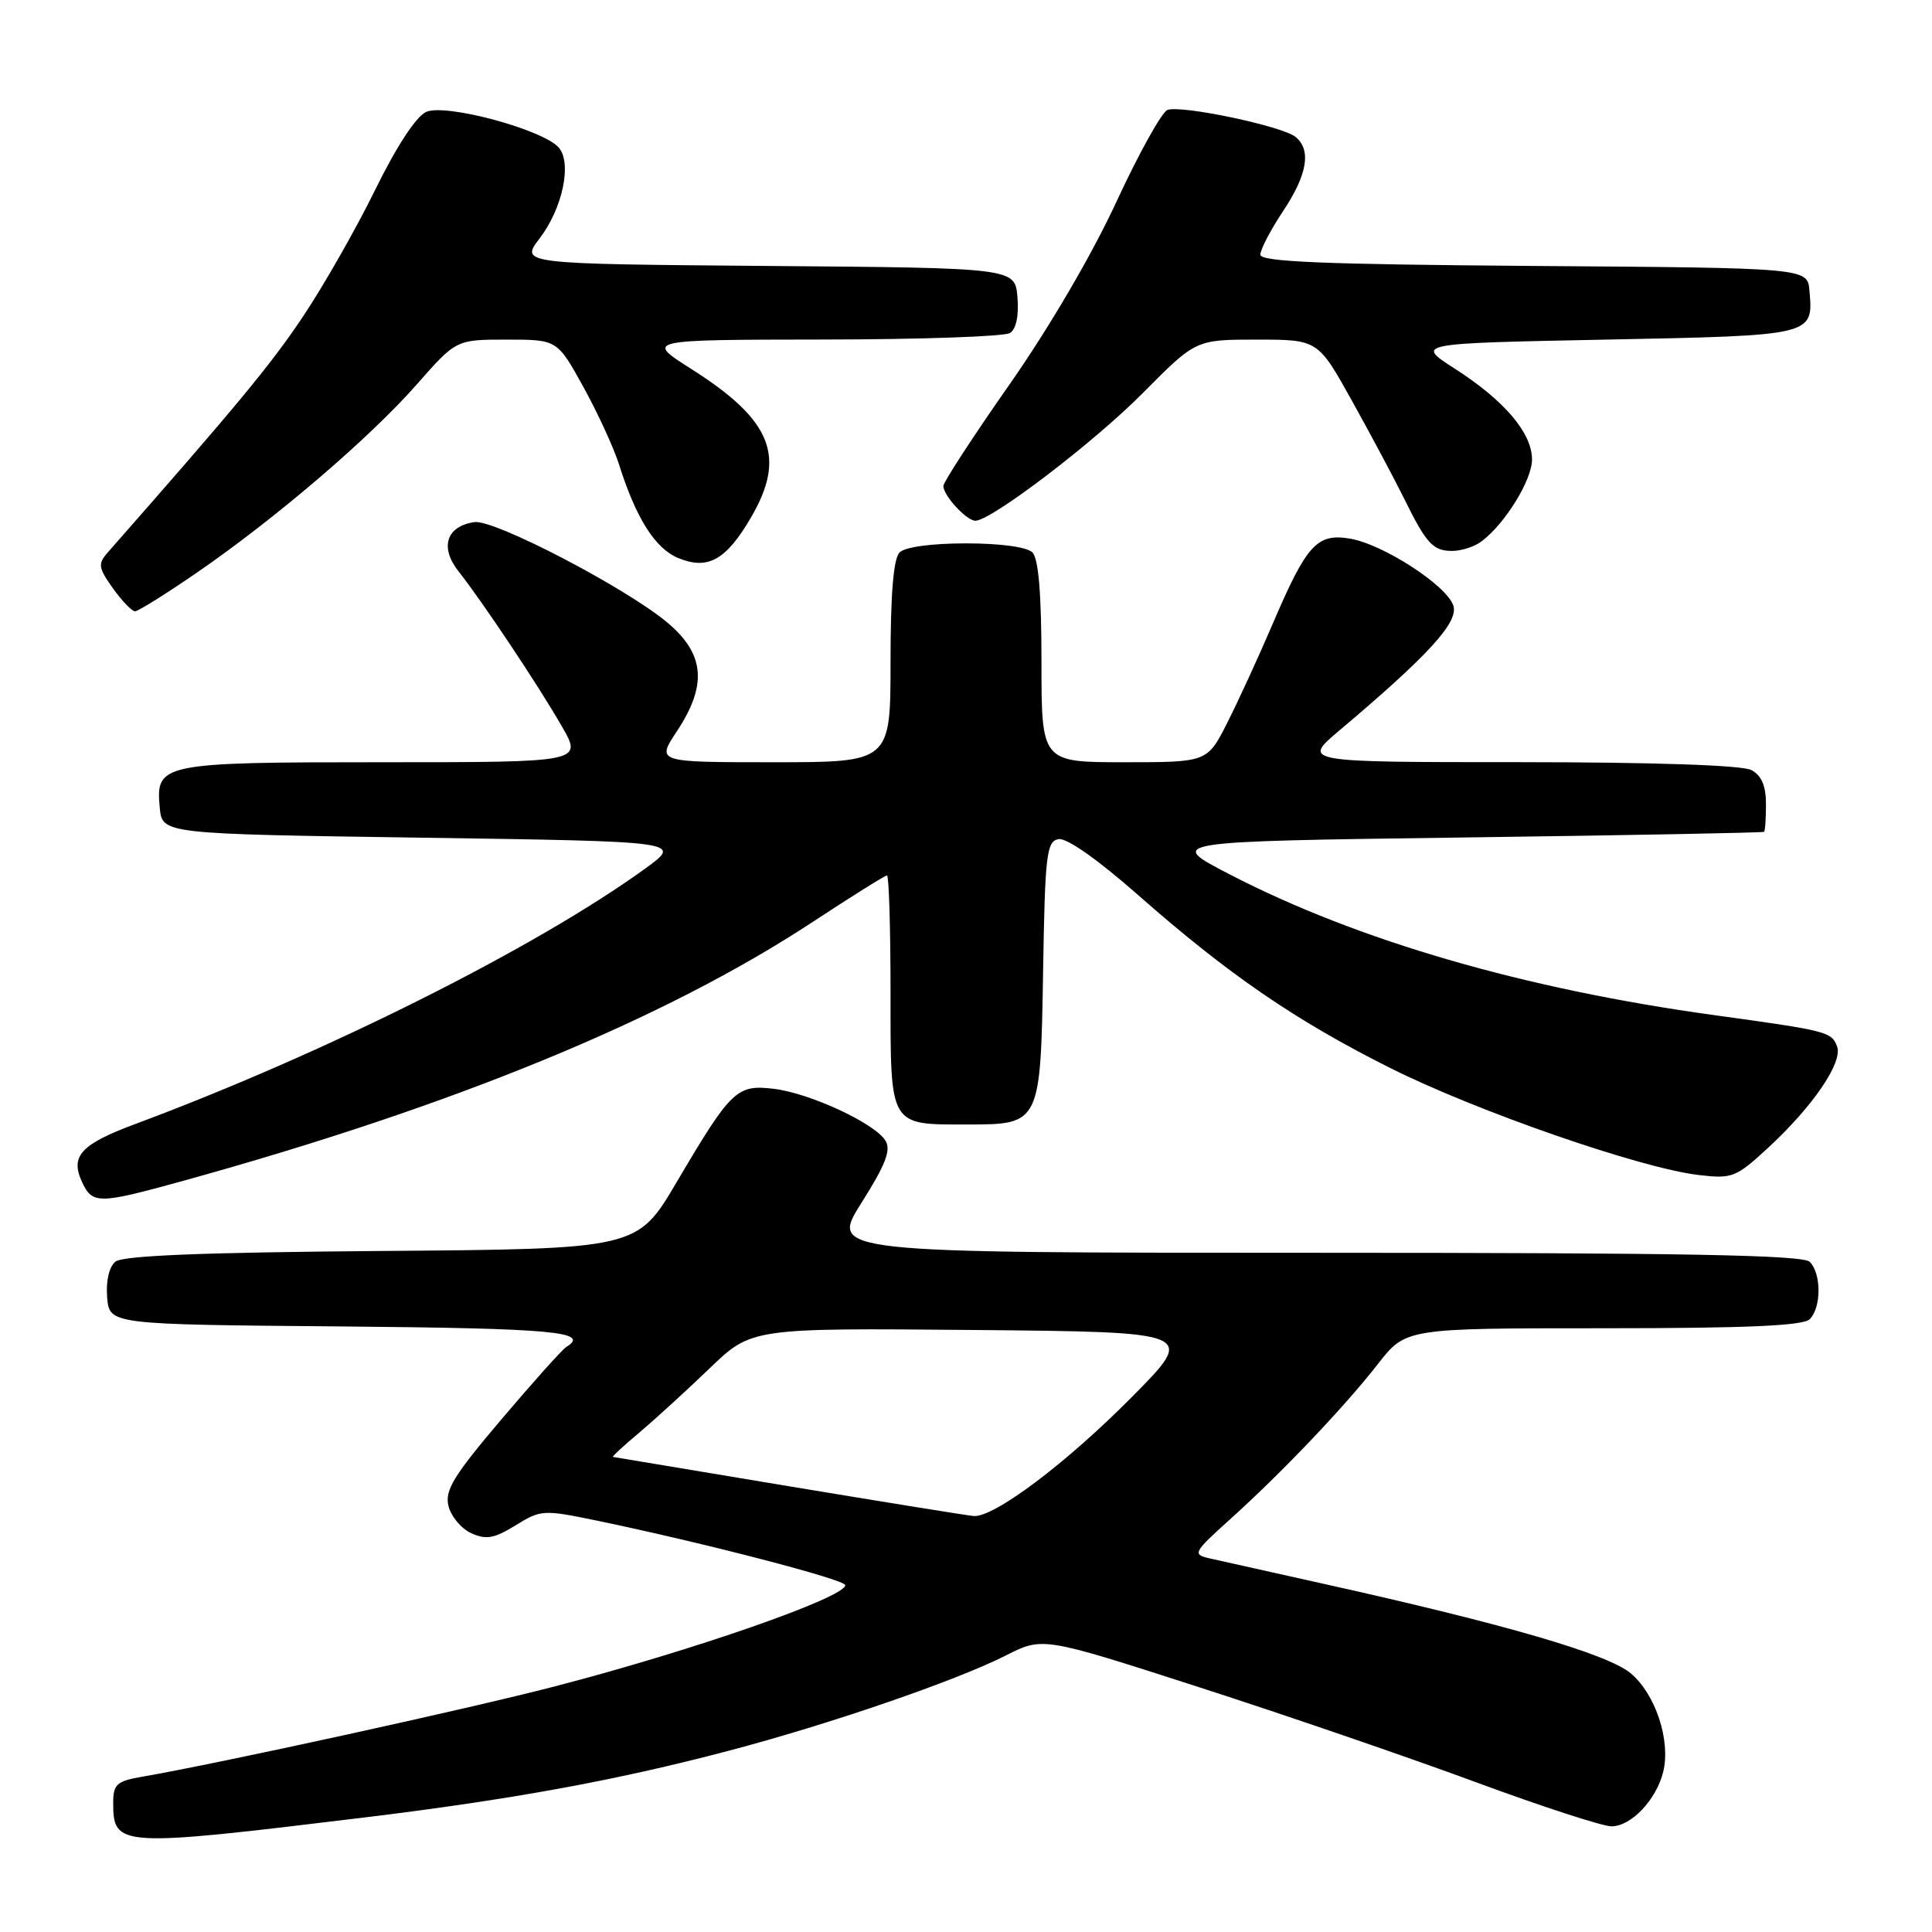 <?xml version="1.0" encoding="UTF-8" standalone="no"?>
<!DOCTYPE svg PUBLIC "-//W3C//DTD SVG 1.1//EN" "http://www.w3.org/Graphics/SVG/1.1/DTD/svg11.dtd" >
<svg xmlns="http://www.w3.org/2000/svg" xmlns:xlink="http://www.w3.org/1999/xlink" version="1.1" viewBox="0 0 256 256">
 <g >
 <path fill="currentColor"
d=" M 48.00 240.86 C 67.67 238.47 81.60 235.93 96.50 232.00 C 109.89 228.48 126.67 222.71 133.28 219.36 C 138.17 216.88 138.17 216.88 158.84 223.55 C 170.20 227.21 186.68 232.87 195.45 236.11 C 204.22 239.35 212.36 242.00 213.53 242.00 C 216.15 242.00 219.52 238.43 220.40 234.71 C 221.38 230.58 219.35 224.47 216.09 221.73 C 213.06 219.18 199.57 215.24 175.59 209.91 C 168.39 208.31 161.46 206.76 160.18 206.47 C 158.00 205.96 158.17 205.66 162.92 201.38 C 169.80 195.19 178.11 186.47 182.57 180.75 C 186.27 176.00 186.27 176.00 212.43 176.00 C 231.45 176.00 238.93 175.67 239.80 174.80 C 241.35 173.25 241.35 168.75 239.80 167.20 C 238.89 166.29 222.97 166.00 174.28 166.00 C 109.97 166.00 109.97 166.00 114.15 159.38 C 117.37 154.28 118.10 152.38 117.32 151.13 C 115.90 148.83 107.25 144.82 102.50 144.27 C 97.62 143.69 96.87 144.42 89.66 156.64 C 84.44 165.50 84.44 165.50 50.56 165.76 C 26.83 165.95 16.26 166.37 15.29 167.18 C 14.45 167.87 14.02 169.75 14.20 171.91 C 14.50 175.50 14.50 175.50 45.25 175.76 C 73.33 176.01 78.30 176.46 75.04 178.48 C 74.51 178.80 70.64 183.12 66.44 188.07 C 60.07 195.58 58.91 197.49 59.43 199.57 C 59.77 200.94 61.13 202.56 62.45 203.16 C 64.41 204.05 65.49 203.86 68.31 202.12 C 71.67 200.04 71.99 200.02 79.13 201.50 C 93.12 204.40 112.00 209.30 112.00 210.04 C 112.00 211.67 91.80 218.71 73.50 223.46 C 61.99 226.45 28.93 233.69 18.75 235.44 C 15.48 236.01 15.00 236.44 15.00 238.85 C 15.00 244.75 15.66 244.79 48.00 240.86 Z  M 24.30 156.46 C 60.27 146.51 88.09 135.06 107.78 122.10 C 112.88 118.75 117.27 116.00 117.53 116.00 C 117.79 116.00 118.00 122.96 118.00 131.46 C 118.00 149.45 117.74 149.00 128.28 149.00 C 137.85 149.00 137.89 148.90 138.22 128.46 C 138.47 113.25 138.68 111.49 140.25 111.19 C 141.32 110.98 145.43 113.87 150.75 118.55 C 162.77 129.13 171.62 135.20 184.18 141.50 C 195.65 147.25 217.34 154.78 225.05 155.69 C 229.52 156.22 230.01 156.03 234.25 152.12 C 240.23 146.61 244.22 140.74 243.42 138.65 C 242.67 136.71 242.16 136.58 227.00 134.49 C 201.94 131.03 179.90 124.63 163.00 115.89 C 154.50 111.50 154.50 111.50 194.00 110.97 C 215.72 110.68 233.61 110.34 233.75 110.22 C 233.89 110.10 234.00 108.44 234.00 106.54 C 234.00 104.13 233.41 102.75 232.07 102.04 C 230.86 101.39 219.25 101.00 201.32 100.99 C 172.50 100.99 172.50 100.99 177.50 96.77 C 189.29 86.82 193.28 82.45 192.58 80.26 C 191.73 77.58 183.21 72.07 178.82 71.36 C 174.51 70.66 173.13 72.18 168.71 82.50 C 166.83 86.90 164.09 92.86 162.63 95.75 C 159.97 101.00 159.97 101.00 148.98 101.00 C 138.00 101.00 138.00 101.00 138.00 87.70 C 138.00 78.69 137.61 74.01 136.80 73.20 C 136.08 72.48 132.58 72.00 128.00 72.00 C 123.42 72.00 119.92 72.48 119.20 73.20 C 118.39 74.01 118.00 78.69 118.00 87.70 C 118.00 101.00 118.00 101.00 102.49 101.00 C 86.97 101.00 86.97 101.00 89.69 96.90 C 93.74 90.77 93.39 86.66 88.45 82.51 C 82.98 77.91 65.48 68.79 62.86 69.18 C 59.14 69.73 58.24 72.52 60.76 75.71 C 63.97 79.78 71.30 90.77 74.45 96.25 C 77.19 101.00 77.19 101.00 50.79 101.00 C 21.28 101.00 20.61 101.14 21.17 107.04 C 21.50 110.50 21.50 110.50 55.98 111.00 C 90.45 111.50 90.45 111.50 85.48 115.10 C 70.92 125.63 43.12 139.56 17.84 148.97 C 10.76 151.61 9.30 153.18 10.83 156.53 C 12.23 159.60 12.96 159.59 24.30 156.46 Z  M 26.07 75.89 C 36.49 68.72 48.94 58.07 55.17 51.00 C 60.44 45.00 60.44 45.00 67.14 45.00 C 73.83 45.00 73.83 45.00 77.29 51.25 C 79.19 54.69 81.31 59.30 82.01 61.50 C 84.27 68.66 86.80 72.67 89.86 73.94 C 93.78 75.56 96.19 74.23 99.47 68.64 C 104.24 60.50 102.32 55.69 91.57 48.87 C 85.50 45.02 85.50 45.02 109.00 44.99 C 121.93 44.98 133.09 44.59 133.82 44.13 C 134.65 43.61 135.02 41.84 134.82 39.40 C 134.50 35.50 134.50 35.50 101.71 35.24 C 68.92 34.97 68.92 34.97 71.51 31.58 C 74.53 27.62 75.80 21.67 74.07 19.59 C 72.09 17.20 59.02 13.67 56.47 14.83 C 55.12 15.44 52.52 19.43 49.71 25.16 C 47.19 30.30 42.87 37.88 40.11 42.00 C 35.89 48.31 31.45 53.68 14.28 73.20 C 12.95 74.71 13.02 75.22 14.96 77.95 C 16.16 79.63 17.48 81.00 17.89 81.00 C 18.30 81.00 21.99 78.70 26.07 75.89 Z  M 196.29 71.75 C 199.43 69.40 203.00 63.62 203.00 60.88 C 203.00 57.37 199.34 53.07 192.77 48.85 C 187.54 45.50 187.54 45.50 212.81 45.00 C 240.44 44.45 240.28 44.49 239.76 38.50 C 239.50 35.50 239.50 35.50 203.25 35.24 C 175.25 35.03 167.00 34.69 167.00 33.74 C 167.01 33.06 168.35 30.48 170.00 28.00 C 173.23 23.15 173.78 19.89 171.68 18.15 C 169.96 16.72 156.48 13.88 154.69 14.57 C 153.94 14.86 150.89 20.34 147.92 26.76 C 144.70 33.73 138.99 43.48 133.76 50.95 C 128.94 57.83 125.00 63.89 125.00 64.40 C 125.00 65.67 128.08 69.00 129.24 69.00 C 131.34 69.00 144.97 58.61 151.47 52.04 C 158.45 45.00 158.45 45.00 166.54 45.00 C 174.64 45.00 174.64 45.00 179.22 53.25 C 181.74 57.79 184.80 63.52 186.02 66.00 C 189.01 72.06 189.87 73.00 192.43 73.00 C 193.63 73.00 195.37 72.44 196.29 71.75 Z  M 104.50 196.93 C 91.85 194.82 81.37 193.08 81.22 193.05 C 81.06 193.02 82.63 191.57 84.72 189.82 C 86.80 188.06 91.00 184.23 94.04 181.30 C 99.59 175.97 99.59 175.97 129.04 176.23 C 158.50 176.50 158.50 176.50 150.00 185.09 C 141.29 193.89 131.71 201.10 129.01 200.88 C 128.18 200.81 117.15 199.03 104.50 196.93 Z "/>
</g>
</svg>